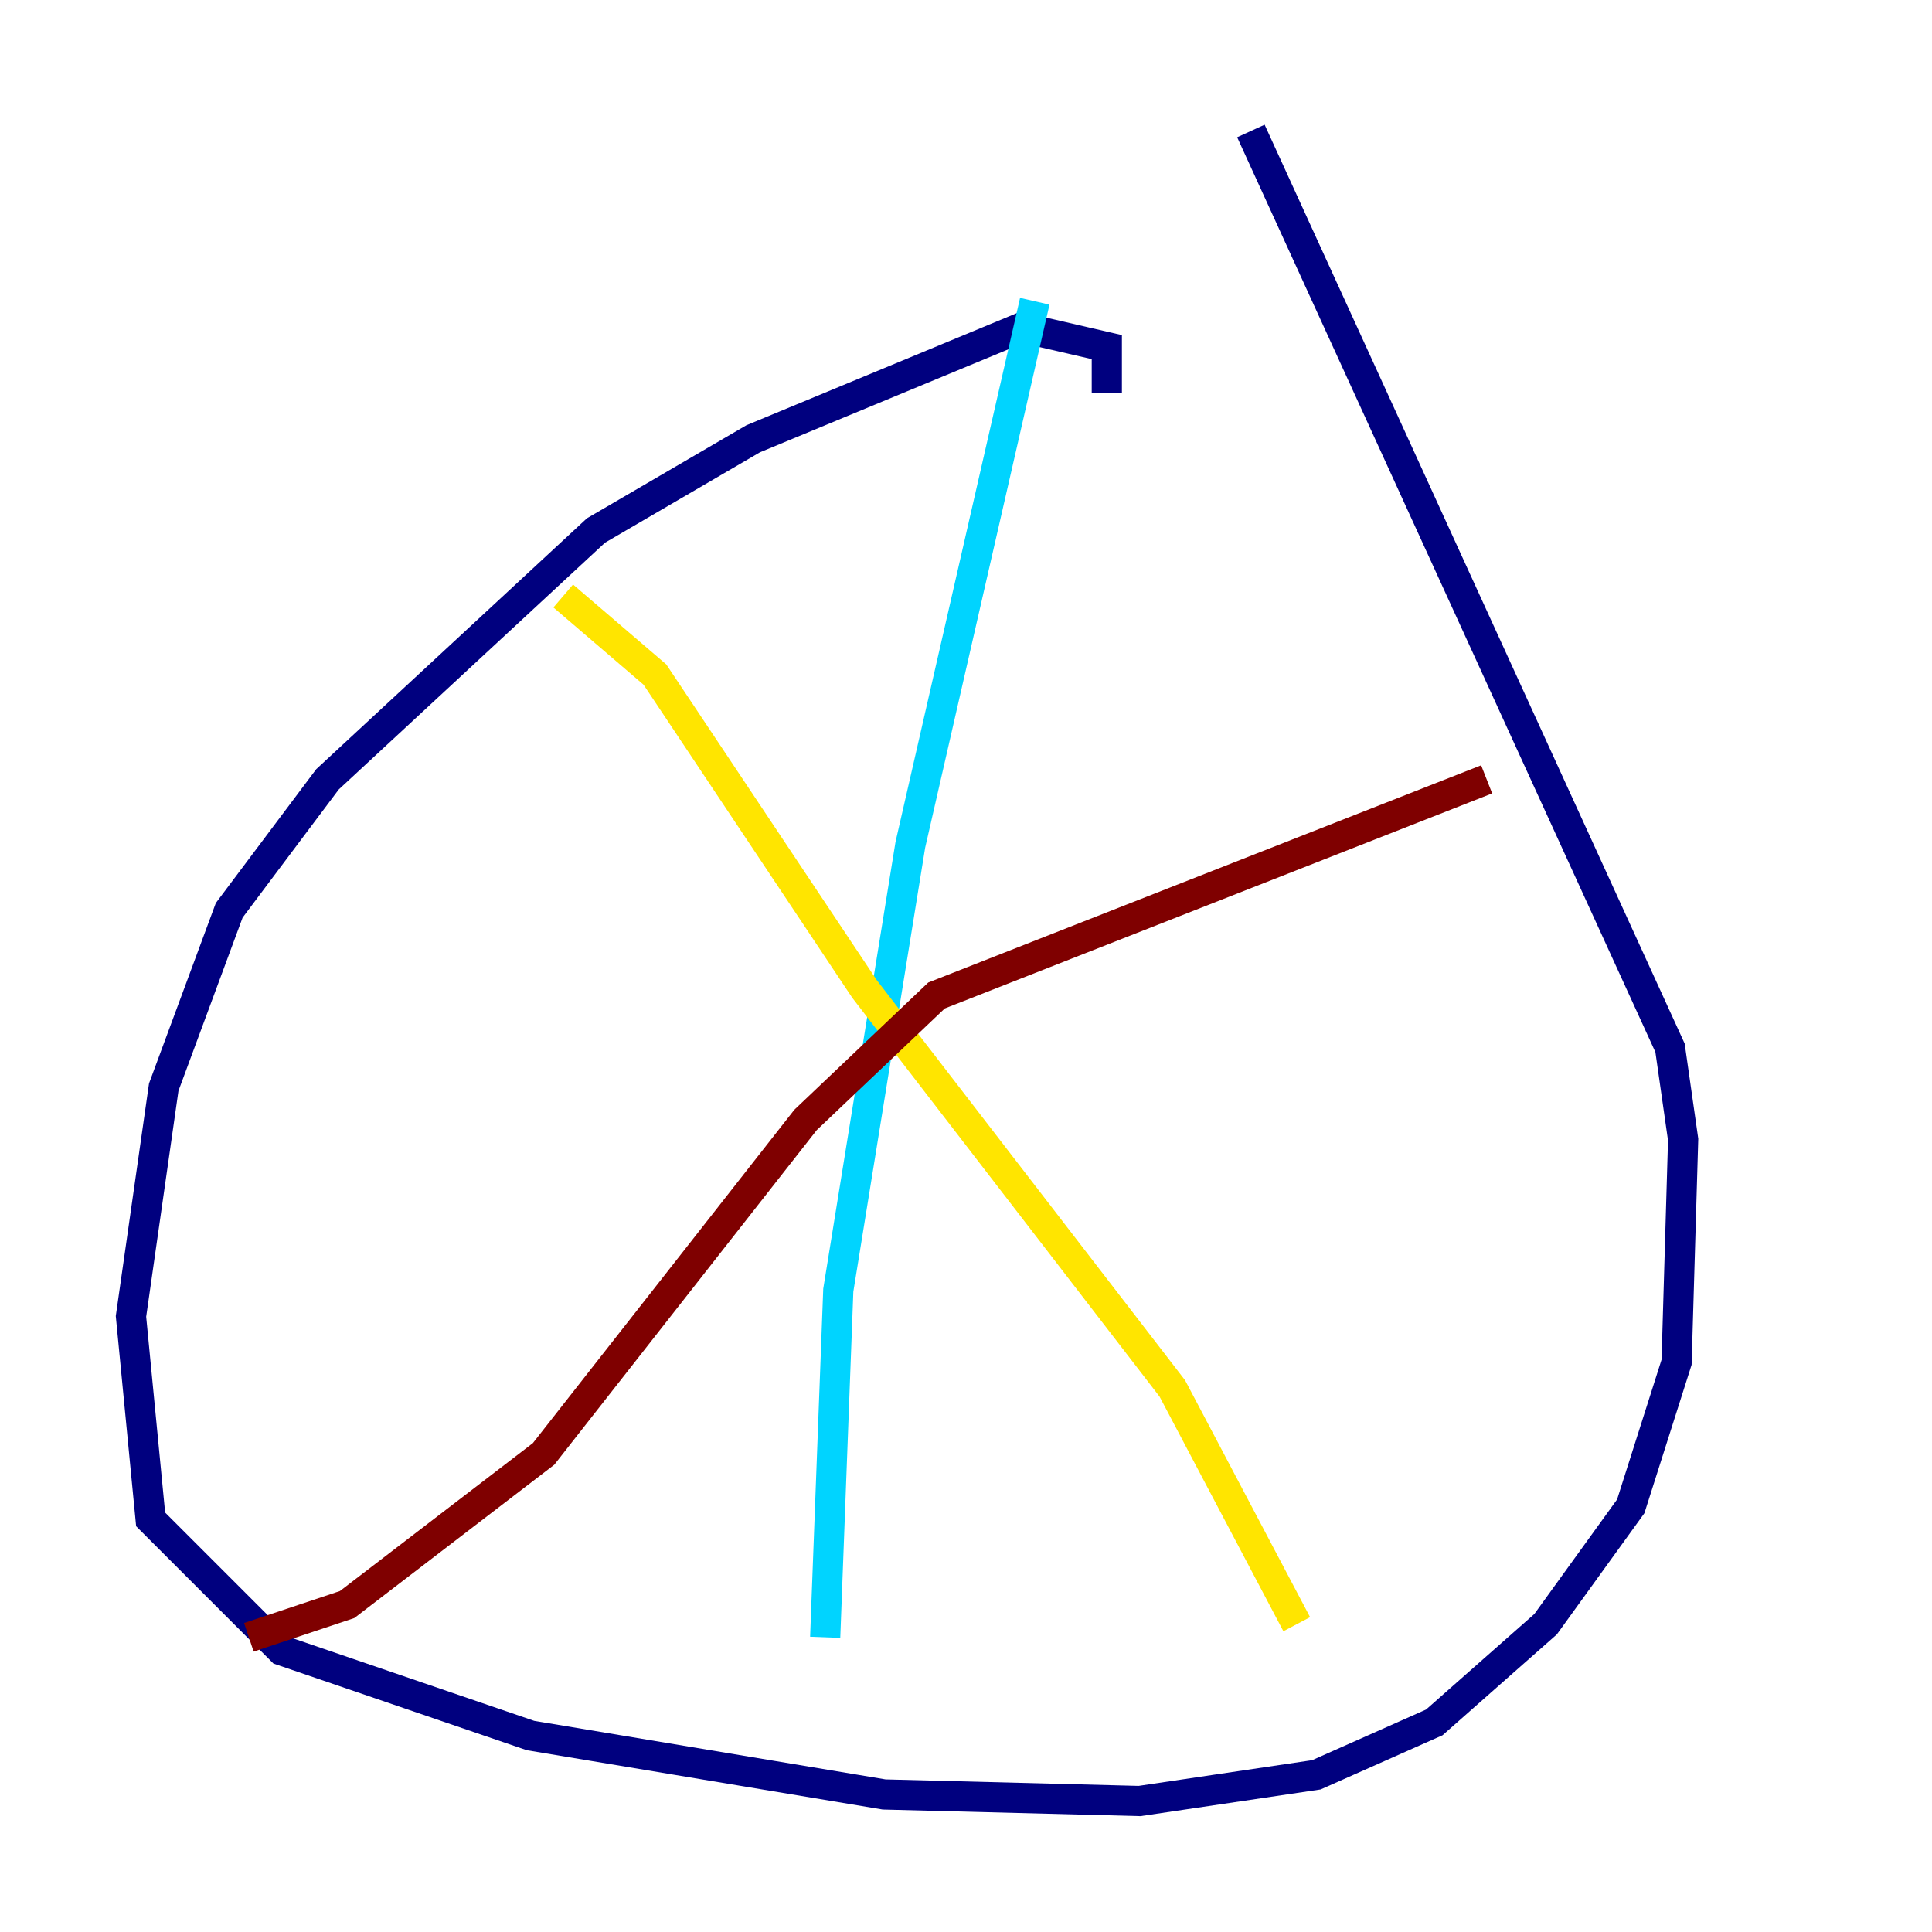 <?xml version="1.0" encoding="utf-8" ?>
<svg baseProfile="tiny" height="128" version="1.2" viewBox="0,0,128,128" width="128" xmlns="http://www.w3.org/2000/svg" xmlns:ev="http://www.w3.org/2001/xml-events" xmlns:xlink="http://www.w3.org/1999/xlink"><defs /><polyline fill="none" points="73.329,26.034 73.329,22.997 67.688,21.695 49.898,29.071 39.485,35.146 21.695,51.634 15.186,60.312 10.848,72.027 8.678,87.214 9.98,100.664 18.658,109.342 35.146,114.983 58.576,118.888 75.498,119.322 87.214,117.586 95.024,114.115 102.4,107.607 108.041,99.797 111.078,90.251 111.512,75.498 110.644,69.424 82.875,8.678" stroke="#00007f" stroke-width="2" /><polyline fill="none" points="68.556,19.959 60.312,55.973 55.539,85.478 54.671,108.475" stroke="#00d4ff" stroke-width="2" /><polyline fill="none" points="37.315,39.485 43.39,44.691 57.275,65.519 77.668,91.986 85.912,107.607" stroke="#ffe500" stroke-width="2" /><polyline fill="none" points="98.495,51.634 62.047,65.953 53.37,74.197 36.014,96.325 22.997,106.305 16.488,108.475" stroke="#7f0000" stroke-width="2" /></svg>